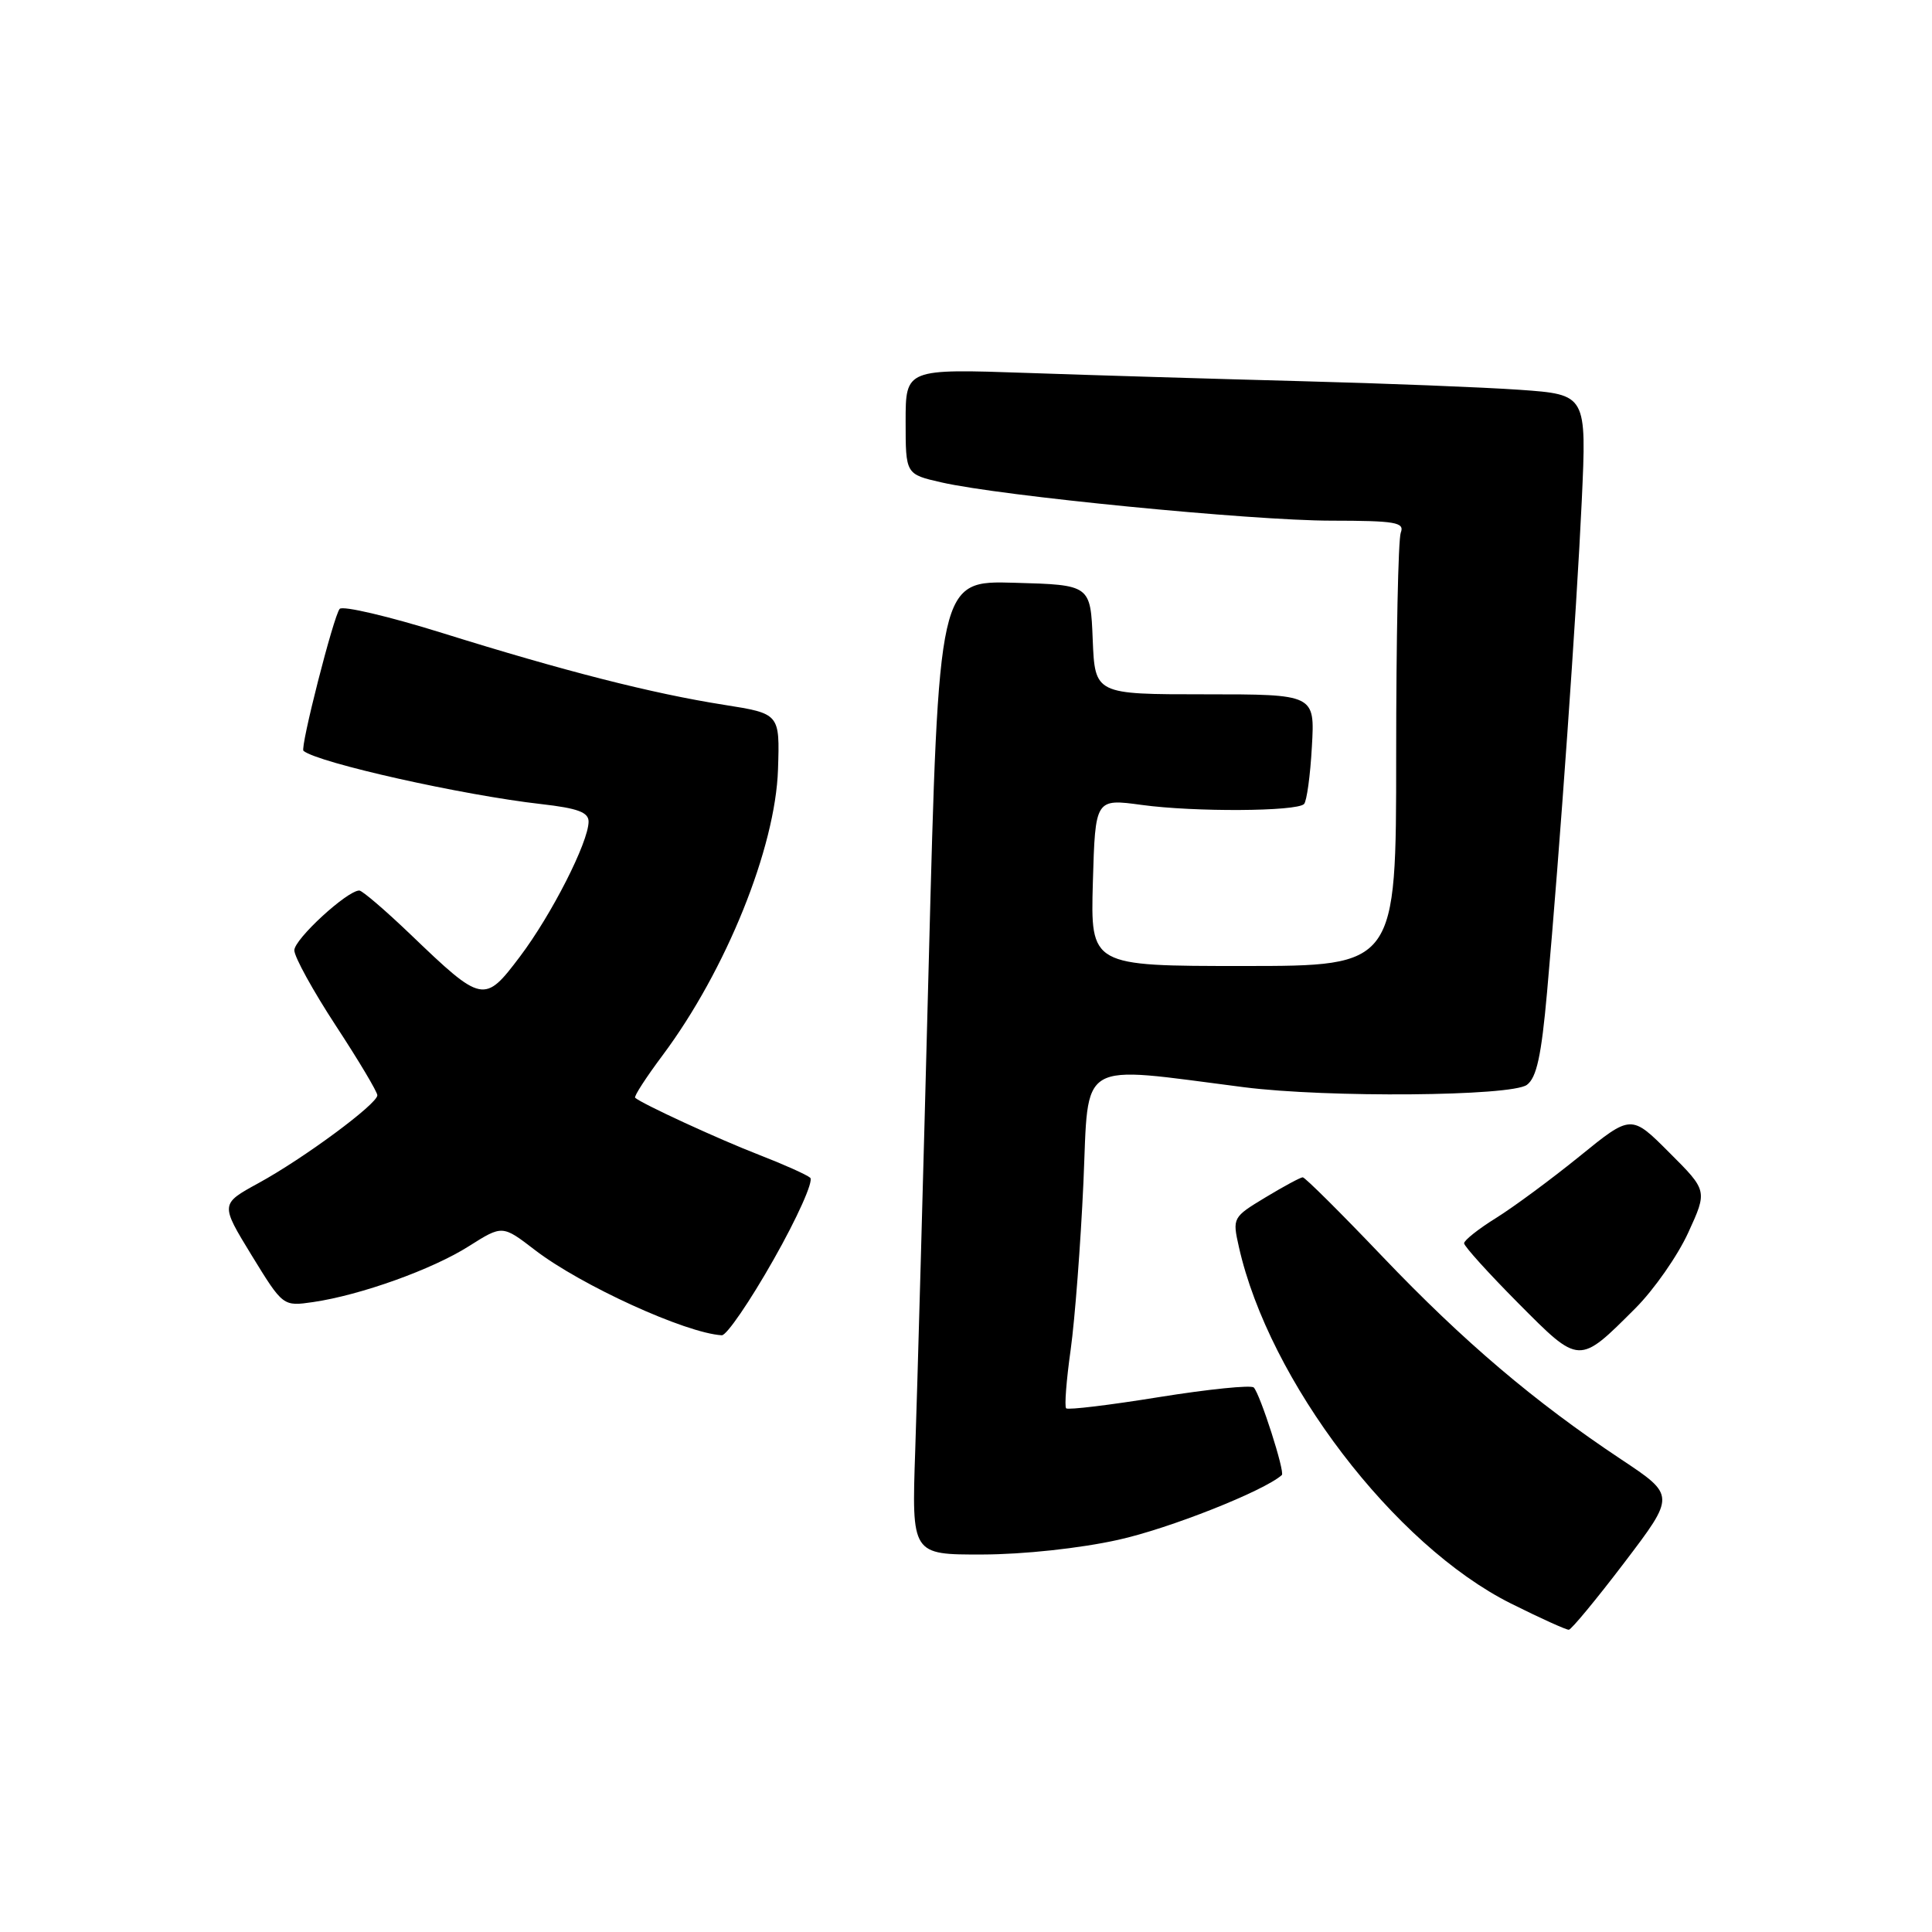 <?xml version="1.0" encoding="UTF-8" standalone="no"?>
<!DOCTYPE svg PUBLIC "-//W3C//DTD SVG 1.1//EN" "http://www.w3.org/Graphics/SVG/1.1/DTD/svg11.dtd" >
<svg xmlns="http://www.w3.org/2000/svg" xmlns:xlink="http://www.w3.org/1999/xlink" version="1.1" viewBox="0 0 256 256">
 <g >
 <path fill="currentColor"
d=" M 215.25 207.03 C 222.00 198.15 222.00 198.15 214.79 193.36 C 203.29 185.71 193.97 177.80 183.20 166.52 C 177.68 160.73 172.92 156.00 172.62 156.00 C 172.32 156.00 170.10 157.20 167.68 158.66 C 163.33 161.29 163.29 161.36 164.16 165.23 C 168.15 182.98 184.75 204.74 200.20 212.47 C 204.09 214.41 207.55 215.98 207.88 215.95 C 208.22 215.92 211.54 211.91 215.25 207.03 Z  M 148.15 204.04 C 154.92 202.55 167.50 197.56 169.85 195.45 C 170.29 195.05 166.98 184.73 166.13 183.85 C 165.78 183.50 160.15 184.07 153.60 185.12 C 147.06 186.18 141.51 186.85 141.27 186.61 C 141.03 186.37 141.30 182.87 141.87 178.84 C 142.43 174.80 143.19 164.83 143.56 156.68 C 144.29 140.15 142.51 141.21 164.82 144.06 C 175.84 145.47 200.25 145.27 202.32 143.75 C 203.61 142.80 204.24 139.89 204.99 131.50 C 206.70 112.37 208.91 81.02 209.59 66.39 C 210.24 52.28 210.24 52.28 201.37 51.65 C 196.49 51.31 183.50 50.80 172.50 50.51 C 161.50 50.22 145.19 49.73 136.25 49.42 C 120.00 48.86 120.00 48.86 120.00 55.85 C 120.00 62.84 120.00 62.84 124.75 63.92 C 132.60 65.72 165.81 68.98 176.36 68.99 C 184.93 69.00 186.14 69.21 185.61 70.58 C 185.27 71.45 185.00 84.73 185.00 100.08 C 185.00 128.00 185.00 128.00 164.75 128.00 C 144.50 128.00 144.50 128.00 144.81 116.91 C 145.13 105.82 145.13 105.82 151.31 106.66 C 158.28 107.61 171.80 107.53 172.79 106.54 C 173.15 106.18 173.62 102.77 173.83 98.95 C 174.23 92.00 174.23 92.00 159.66 92.00 C 145.09 92.00 145.09 92.00 144.79 84.75 C 144.50 77.50 144.50 77.50 134.44 77.22 C 124.38 76.93 124.38 76.93 123.06 127.72 C 122.34 155.65 121.53 184.69 121.27 192.25 C 120.80 206.00 120.80 206.00 130.15 205.98 C 135.60 205.97 143.11 205.16 148.15 204.04 Z  M 216.71 173.34 C 219.16 170.89 222.30 166.39 223.70 163.33 C 226.25 157.77 226.25 157.77 221.19 152.72 C 216.14 147.66 216.14 147.66 209.32 153.20 C 205.57 156.24 200.59 159.92 198.25 161.38 C 195.91 162.83 194.00 164.35 194.00 164.74 C 194.00 165.13 197.23 168.70 201.17 172.67 C 209.34 180.89 209.17 180.88 216.71 173.34 Z  M 102.50 166.91 C 105.65 161.36 107.83 156.48 107.36 156.06 C 106.89 155.65 103.80 154.27 100.50 152.99 C 95.18 150.93 85.08 146.27 84.16 145.46 C 83.97 145.29 85.61 142.76 87.80 139.83 C 96.20 128.58 102.76 112.34 103.09 101.94 C 103.33 94.56 103.33 94.56 95.92 93.39 C 86.39 91.89 74.76 88.92 58.62 83.88 C 51.54 81.67 45.41 80.23 45.01 80.68 C 44.21 81.58 39.74 99.10 40.21 99.49 C 42.14 101.08 61.35 105.38 71.75 106.55 C 76.56 107.10 78.00 107.63 77.99 108.88 C 77.97 111.60 73.09 121.20 68.89 126.76 C 64.18 133.00 63.92 132.95 54.42 123.84 C 51.07 120.63 48.00 118.00 47.61 118.00 C 46.00 118.00 39.00 124.44 39.00 125.92 C 39.00 126.79 41.48 131.29 44.50 135.91 C 47.53 140.53 50.00 144.68 50.00 145.13 C 50.00 146.28 40.24 153.50 34.25 156.77 C 29.19 159.54 29.19 159.54 33.34 166.33 C 37.50 173.11 37.50 173.11 41.50 172.53 C 47.78 171.61 57.30 168.20 62.14 165.12 C 66.57 162.32 66.57 162.32 70.89 165.64 C 77.00 170.33 90.86 176.65 95.64 176.93 C 96.27 176.97 99.36 172.46 102.50 166.91 Z "/>
</g>
</svg>
